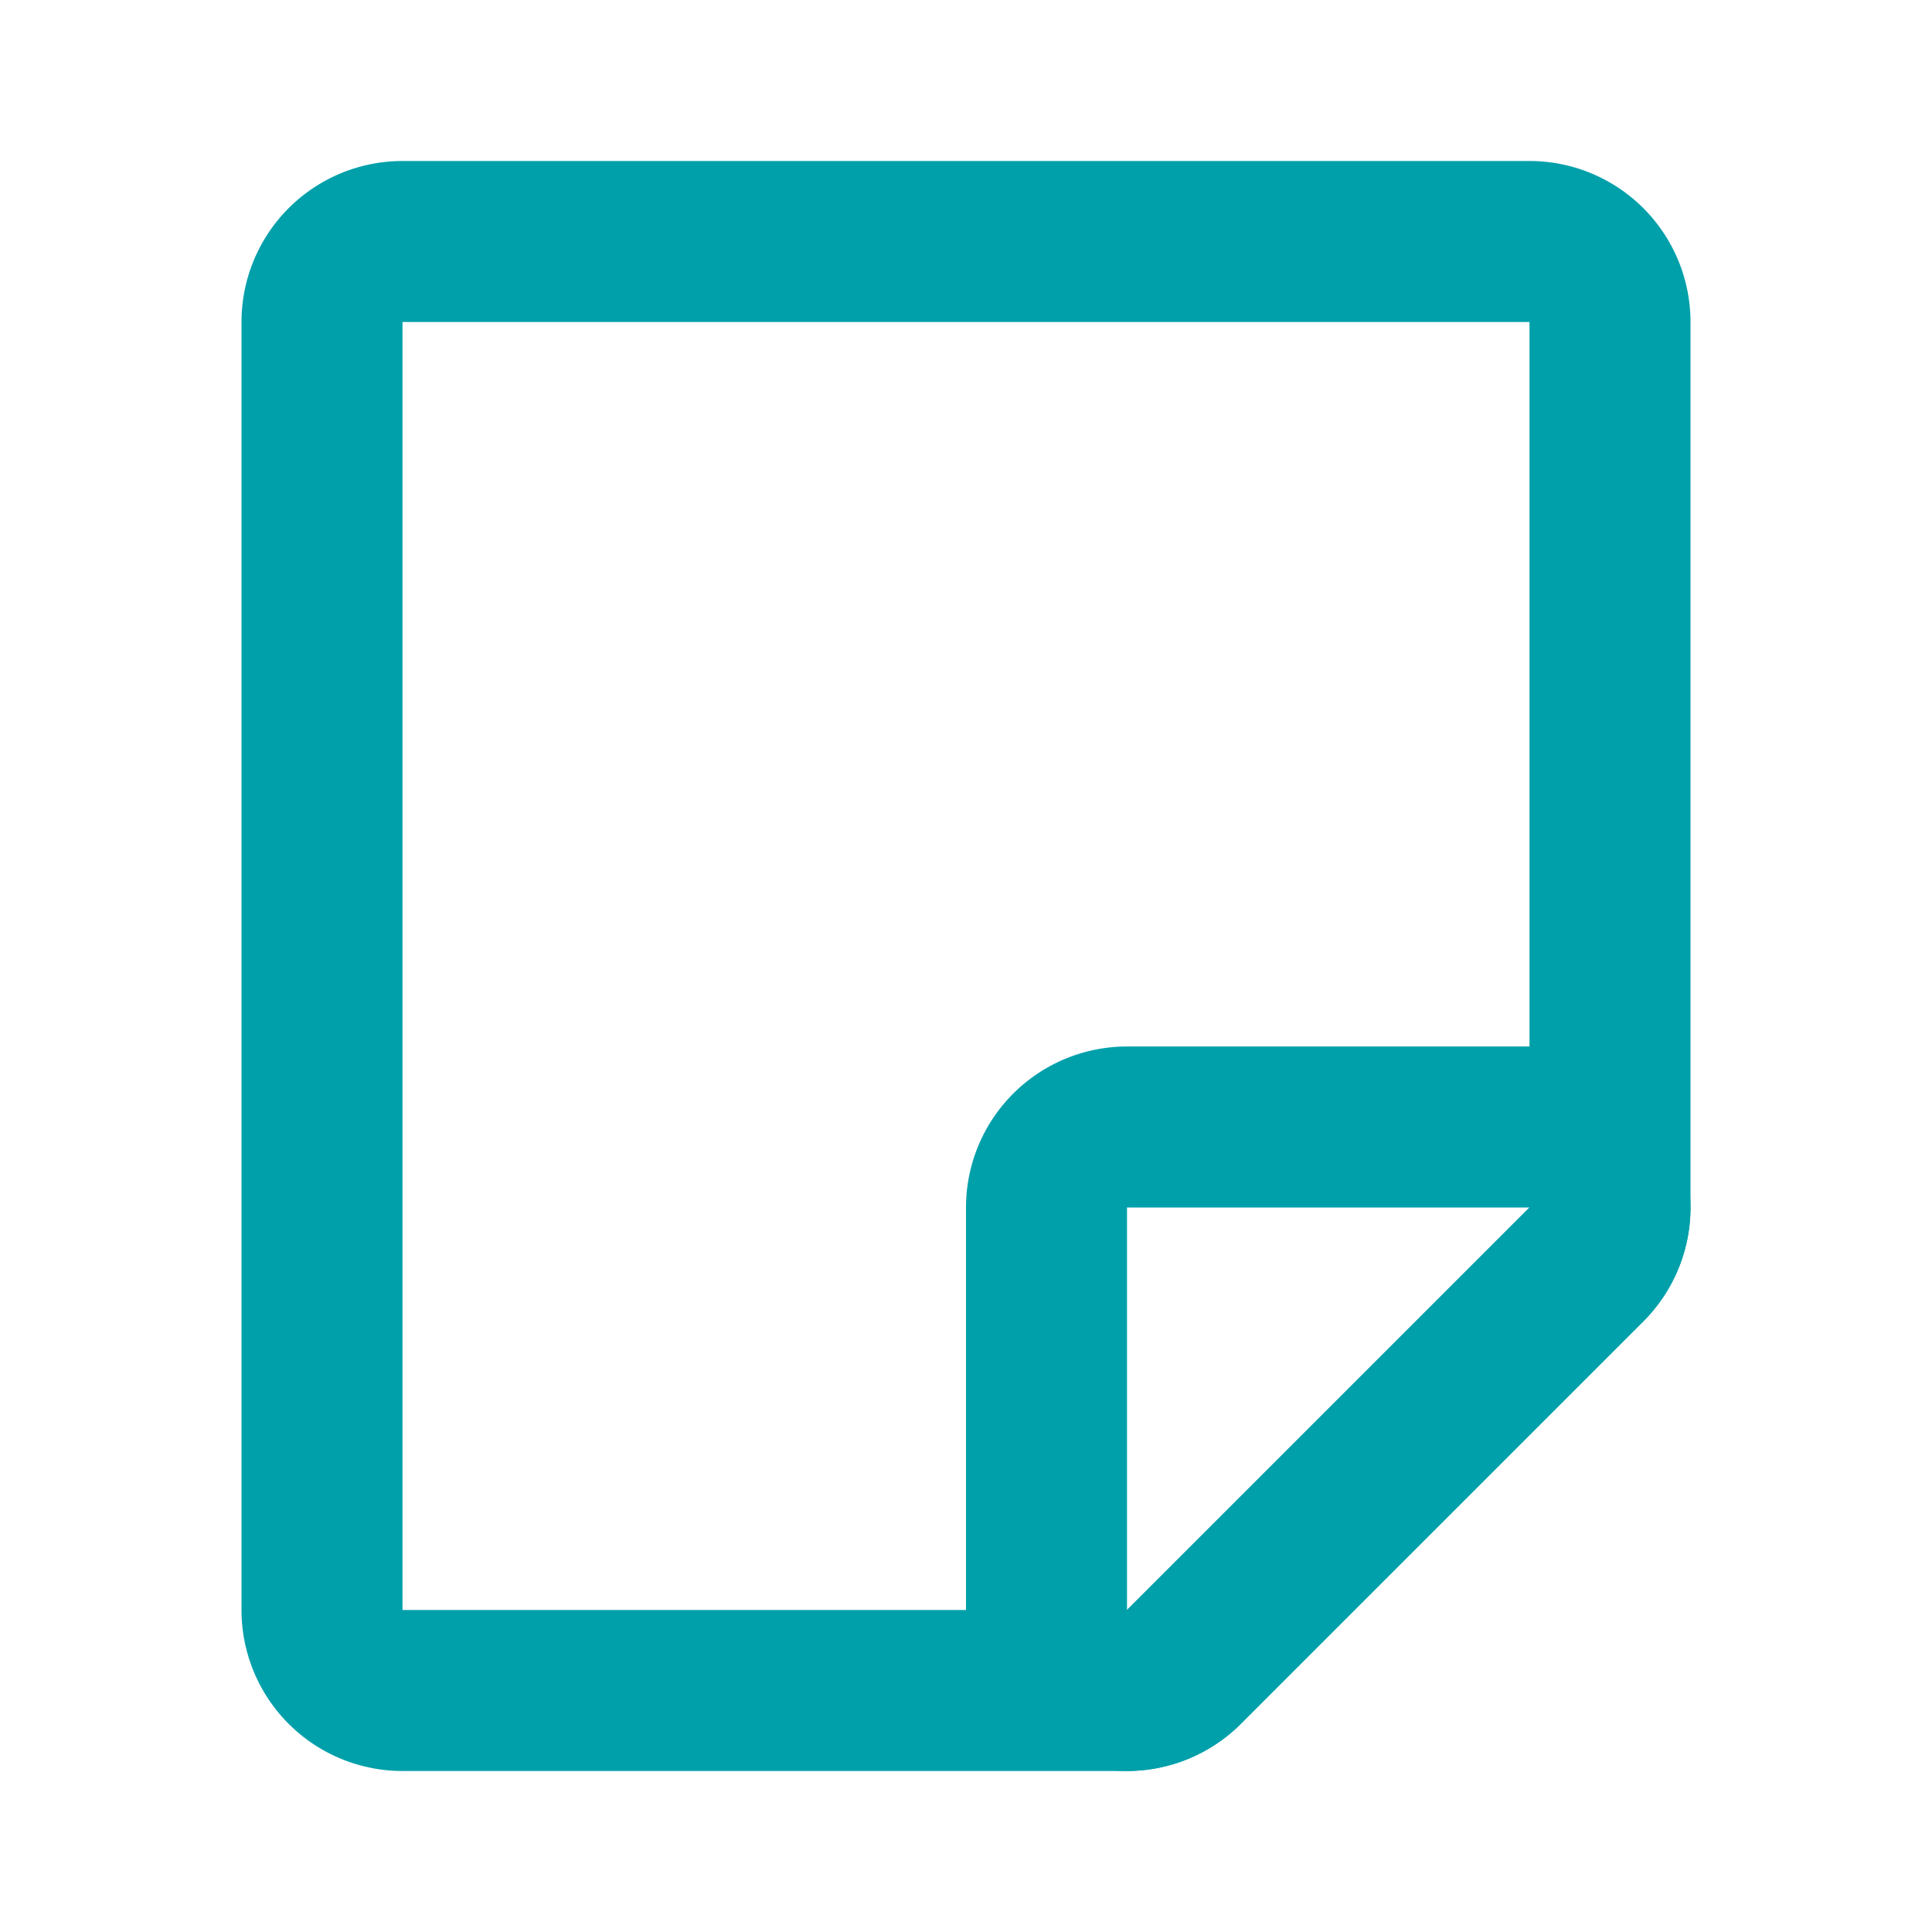 <svg width="24" height="24" fill="none" xmlns="http://www.w3.org/2000/svg"><path d="M5 3a1 1 0 00-1 1v16a1 1 0 001 1h9a1 1 0 00.707-.293l5-5A1 1 0 0020 15V4a1 1 0 00-1-1H5z" stroke="#00A0AB" stroke-width="2" stroke-linecap="round" stroke-linejoin="round"/><path d="M19.707 15.707A1 1 0 0019 14h-5a1 1 0 00-1 1v5a1 1 0 001.707.707l5-5z" stroke="#00A0AB" stroke-width="2" stroke-linecap="round" stroke-linejoin="round"/></svg>